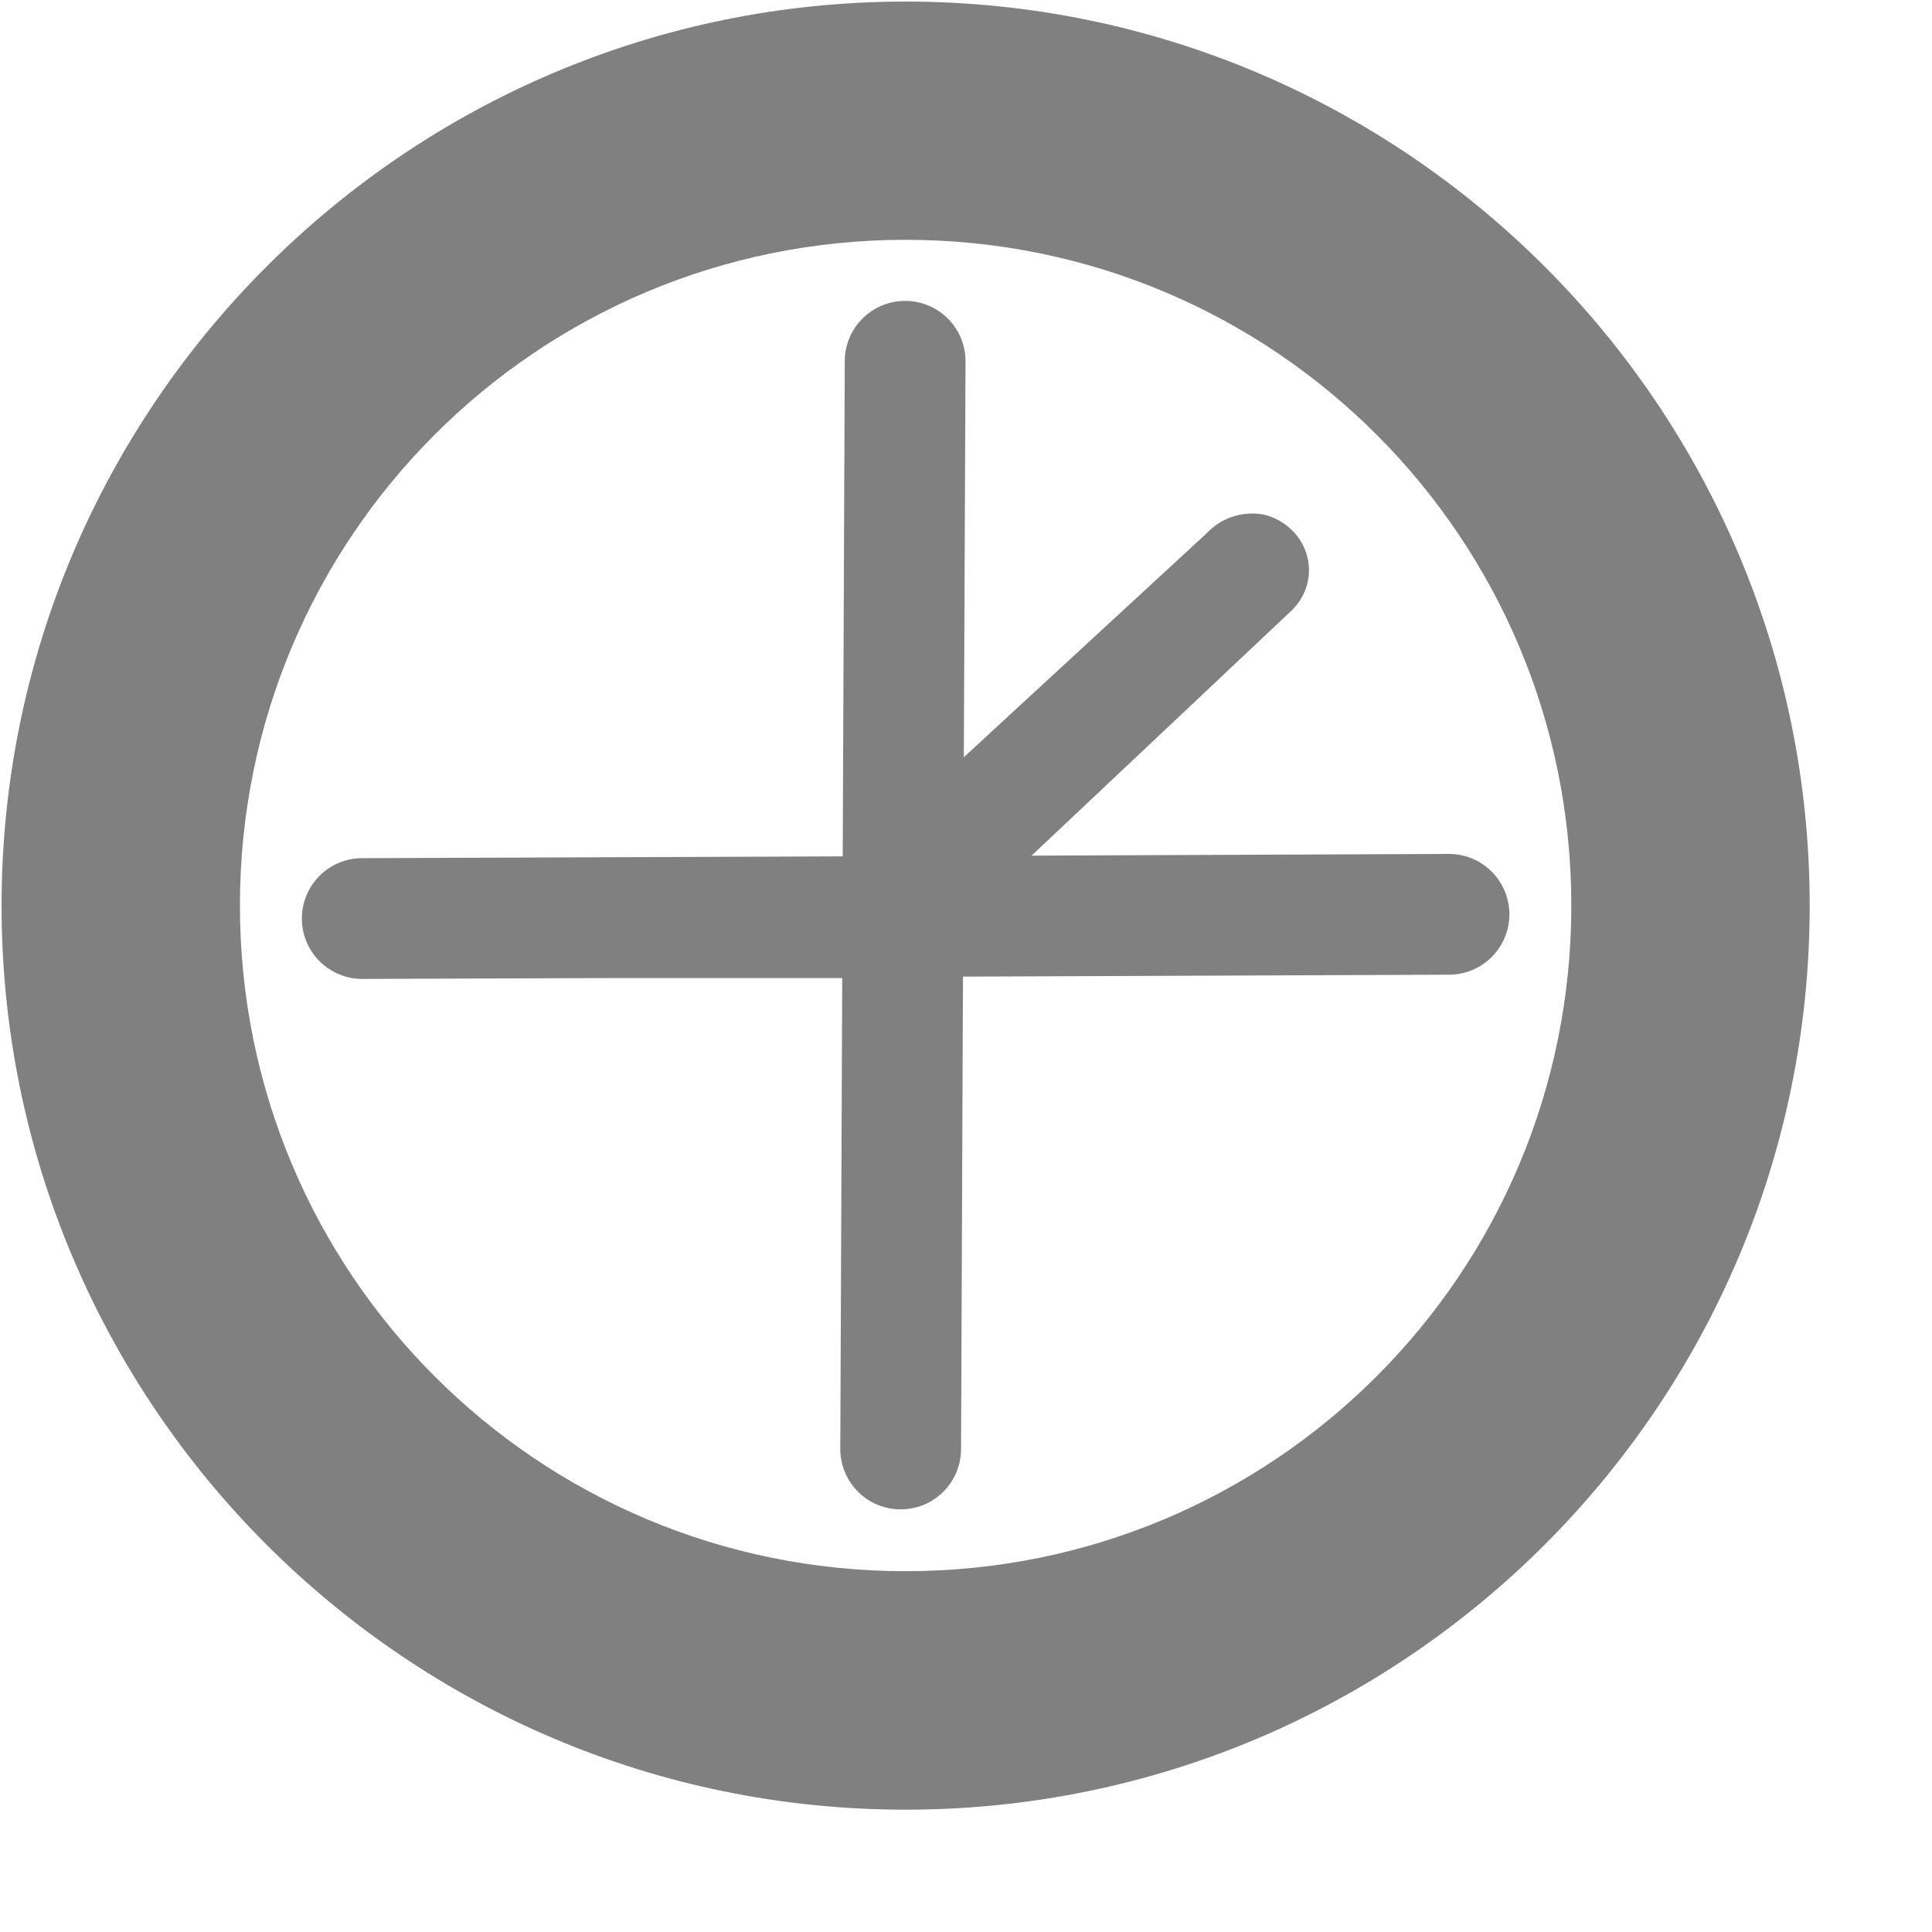 <?xml version="1.0" encoding="UTF-8" standalone="no"?>
<svg
   xmlns:dc="http://purl.org/dc/elements/1.1/"
   xmlns:cc="http://creativecommons.org/ns#"
   xmlns:rdf="http://www.w3.org/1999/02/22-rdf-syntax-ns#"
   xmlns:svg="http://www.w3.org/2000/svg"
   xmlns="http://www.w3.org/2000/svg"
   xmlns:sodipodi="http://sodipodi.sourceforge.net/DTD/sodipodi-0.dtd"
   xmlns:inkscape="http://www.inkscape.org/namespaces/inkscape"
   width="16"
   height="16"
   version="1.1"
   id="svg8"
   sodipodi:docname="zenmap-symbolic.svg"
   inkscape:version="0.92.4 (5da689c313, 2019-01-14)">
  <defs
     id="defs12" />
  <sodipodi:namedview
     pagecolor="#ffffff"
     bordercolor="#666666"
     borderopacity="1"
     objecttolerance="10"
     gridtolerance="10"
     guidetolerance="10"
     inkscape:pageopacity="0"
     inkscape:pageshadow="2"
     inkscape:window-width="793"
     inkscape:window-height="480"
     id="namedview10"
     showgrid="false"
     inkscape:zoom="14.75"
     inkscape:cx="8"
     inkscape:cy="8"
     inkscape:window-x="0"
     inkscape:window-y="27"
     inkscape:window-maximized="0"
     inkscape:current-layer="layer11" />
  <title
     id="title9167">
  Gnome Symbolic Icon Theme
 </title>
  <g
     id="layer11"
     transform="translate(-223,-649)">
    <path
       fill="#444"
       d="m 230.5,649.013 c -4.13,0 -7.487,3.356 -7.487,7.487 0,4.13 3.356,7.487 7.487,7.487 4.13,0 7.487,-3.356 7.487,-7.487 0,-4.13 -3.356,-7.487 -7.487,-7.487 z m 0,1.973 c 3.049,0 5.513,2.464 5.513,5.513 0,3.049 -2.464,5.513 -5.513,5.513 -3.049,0 -5.513,-2.464 -5.513,-5.513 0,-3.049 2.464,-5.513 5.513,-5.513 z"
       id="path3"
       style="fill:#808080;fill-opacity:1" />
    <path
       fill="#444"
       d="M 7.49 2.492 A 0.5 0.5 0 0 0 6.996 2.998 L 6.979 7.092 L 2.998 7.107 A 0.5 0.5 0 1 0 3.002 8.107 L 4.988 8.1 L 6.975 8.1 L 6.959 11.998 A 0.5 0.5 0 1 0 7.959 12.002 L 7.975 8.088 L 12.002 8.072 A 0.5 0.5 0 1 0 11.998 7.072 L 8.543 7.086 L 10.688 5.064 A 0.5 0.476 0 0 0 10.469 4.262 A 0.5 0.476 0 0 0 10 4.41 L 7.982 6.271 L 7.996 3.002 A 0.5 0.5 0 0 0 7.49 2.492 z"
       transform="translate(223,649)"
       id="path5"
       style="fill:#808080;fill-opacity:1" />
  </g>
</svg>
